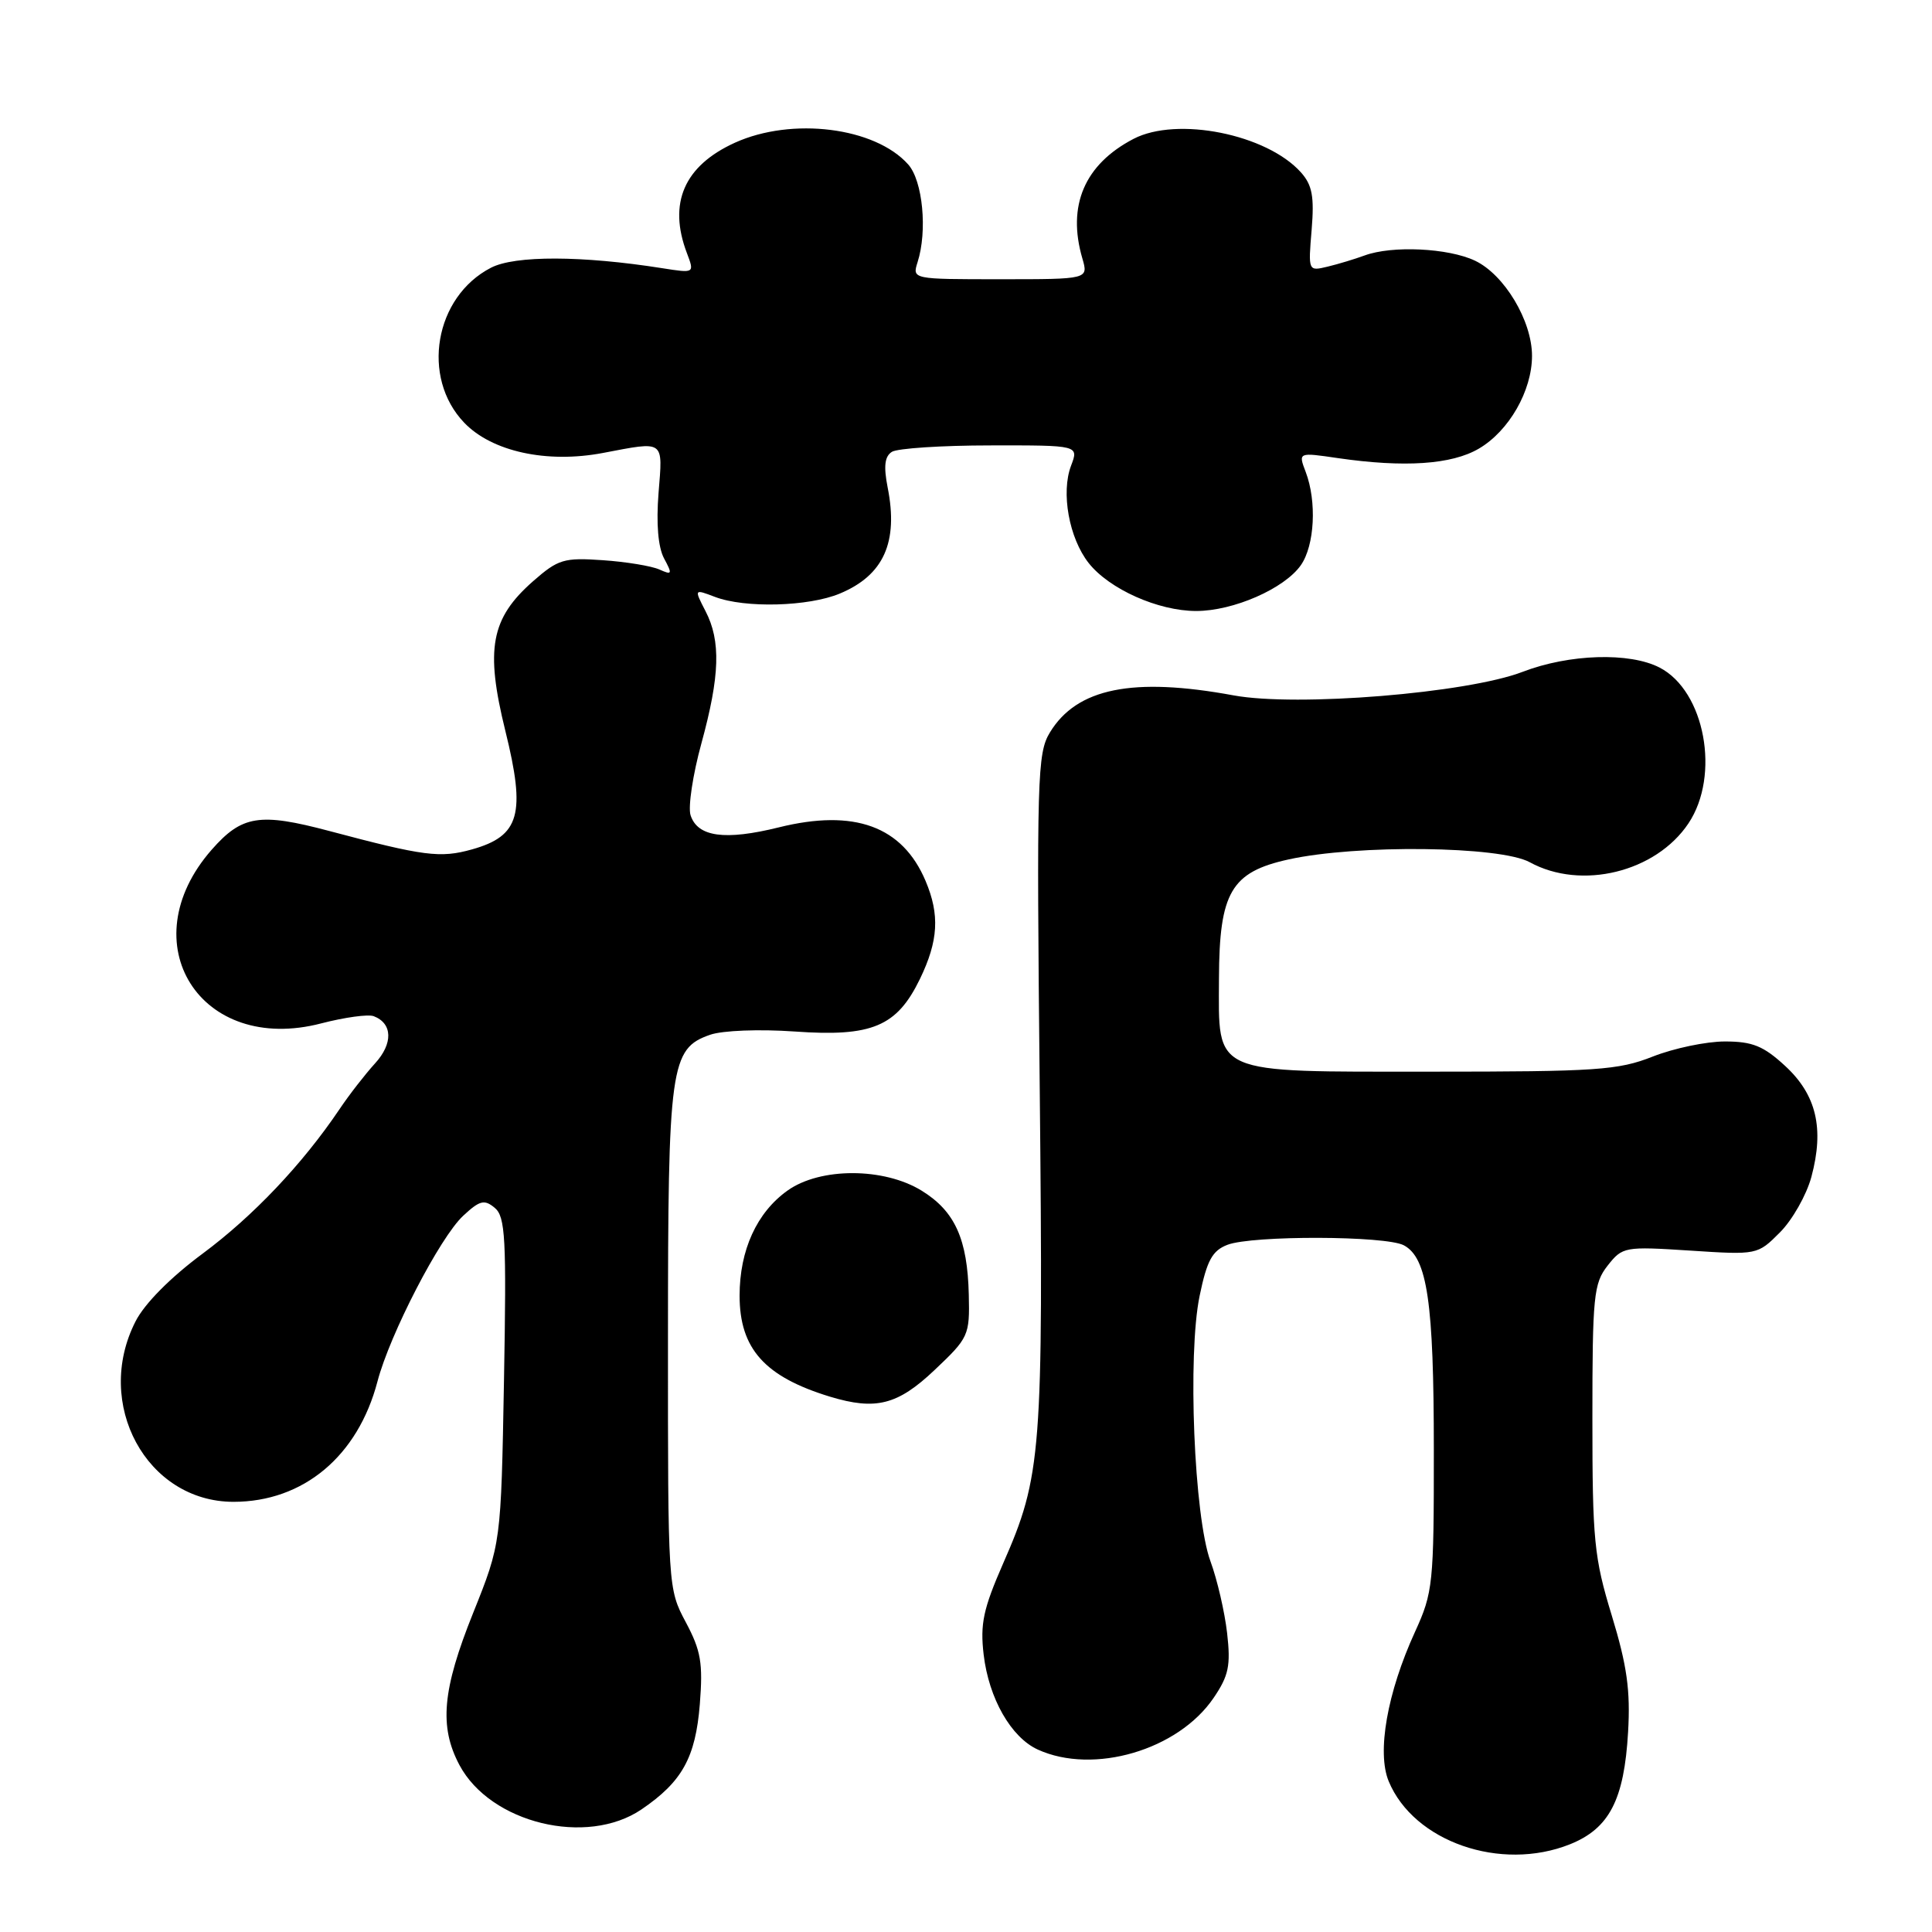 <?xml version="1.0" encoding="UTF-8" standalone="no"?>
<!DOCTYPE svg PUBLIC "-//W3C//DTD SVG 1.1//EN" "http://www.w3.org/Graphics/SVG/1.1/DTD/svg11.dtd" >
<svg xmlns="http://www.w3.org/2000/svg" xmlns:xlink="http://www.w3.org/1999/xlink" version="1.1" viewBox="0 0 256 256">
 <g >
 <path fill="currentColor"
d=" M 208.02 244.38 C 213.24 242.29 215.21 238.50 215.73 229.50 C 216.05 223.99 215.59 220.70 213.57 214.07 C 211.22 206.38 211.00 204.10 211.00 187.96 C 211.00 171.72 211.17 170.06 213.02 167.70 C 214.99 165.20 215.26 165.15 223.95 165.71 C 232.84 166.29 232.88 166.28 235.85 163.30 C 237.49 161.66 239.37 158.35 240.02 155.94 C 241.74 149.53 240.69 145.07 236.55 141.25 C 233.67 138.59 232.21 138.00 228.55 138.00 C 226.09 138.00 221.79 138.90 219.00 140.00 C 214.42 141.81 211.57 142.00 189.62 142.00 C 160.25 142.00 161.49 142.54 161.52 129.64 C 161.56 118.24 163.13 115.55 170.74 113.88 C 179.79 111.88 198.78 112.10 202.70 114.25 C 209.53 117.99 219.41 115.57 223.73 109.10 C 227.98 102.74 225.91 91.56 219.91 88.46 C 215.94 86.40 207.93 86.65 201.76 89.02 C 194.40 91.85 171.85 93.69 163.45 92.14 C 150.10 89.68 142.69 91.18 139.12 97.05 C 137.44 99.80 137.35 102.98 137.77 144.25 C 138.25 192.51 138.02 195.57 132.91 207.19 C 130.29 213.18 129.86 215.18 130.34 219.25 C 131.03 225.06 133.97 230.21 137.52 231.83 C 144.90 235.19 156.11 231.90 160.81 224.98 C 162.81 222.04 163.09 220.70 162.60 216.40 C 162.28 213.60 161.29 209.32 160.40 206.90 C 158.22 201.00 157.34 179.47 158.96 171.69 C 159.93 167.00 160.64 165.71 162.65 164.94 C 165.96 163.68 183.64 163.73 186.02 165.01 C 189.13 166.68 189.99 172.53 189.99 192.13 C 190.00 209.89 189.88 211.01 187.50 216.22 C 183.81 224.28 182.42 232.19 184.01 236.03 C 187.33 244.04 198.85 248.04 208.02 244.38 Z  M 85.01 239.75 C 90.39 236.09 92.16 232.89 92.73 225.82 C 93.16 220.36 92.88 218.72 90.87 214.95 C 88.51 210.53 88.50 210.31 88.51 177.50 C 88.51 141.19 88.82 138.95 94.10 137.11 C 95.75 136.54 100.60 136.35 105.30 136.68 C 115.55 137.41 118.84 136.02 121.90 129.71 C 124.34 124.66 124.54 121.21 122.64 116.72 C 119.57 109.47 113.20 107.15 103.20 109.63 C 96.05 111.40 92.42 110.90 91.50 108.01 C 91.16 106.92 91.80 102.64 92.94 98.50 C 95.39 89.55 95.54 84.94 93.48 80.97 C 91.97 78.04 91.97 78.04 94.73 79.09 C 98.72 80.61 107.14 80.38 111.28 78.65 C 117.09 76.23 119.06 71.86 117.62 64.60 C 117.07 61.78 117.22 60.48 118.18 59.87 C 118.90 59.41 124.78 59.02 131.23 59.02 C 142.95 59.00 142.95 59.00 141.92 61.71 C 140.57 65.27 141.65 71.29 144.25 74.60 C 146.98 78.06 153.47 80.96 158.50 80.96 C 163.43 80.96 170.19 78.00 172.37 74.89 C 174.20 72.27 174.50 66.45 173.01 62.53 C 172.02 59.93 172.02 59.93 177.26 60.70 C 186.09 61.98 192.35 61.56 195.95 59.45 C 199.95 57.11 203.00 51.78 203.00 47.15 C 203.00 42.50 199.33 36.38 195.44 34.54 C 191.89 32.86 184.46 32.51 180.82 33.85 C 179.54 34.32 177.34 34.99 175.92 35.33 C 173.34 35.95 173.34 35.94 173.80 30.44 C 174.16 26.04 173.88 24.52 172.38 22.84 C 167.85 17.78 155.97 15.40 150.20 18.40 C 143.71 21.78 141.37 27.24 143.42 34.25 C 144.22 37.00 144.22 37.00 132.54 37.00 C 120.89 37.00 120.87 37.00 121.58 34.75 C 122.91 30.61 122.27 23.95 120.34 21.79 C 115.95 16.86 104.95 15.48 97.38 18.91 C 90.65 21.97 88.50 26.92 91.02 33.54 C 92.03 36.21 92.03 36.21 87.77 35.54 C 77.13 33.86 68.22 33.83 65.05 35.48 C 57.59 39.33 55.75 50.00 61.51 56.01 C 65.18 59.84 72.46 61.43 79.89 60.02 C 88.15 58.45 87.83 58.22 87.26 65.33 C 86.94 69.39 87.20 72.50 87.99 73.99 C 89.12 76.09 89.06 76.22 87.37 75.46 C 86.34 75.00 82.97 74.44 79.88 74.23 C 74.72 73.87 73.96 74.10 70.64 77.01 C 65.03 81.94 64.28 85.98 66.96 96.84 C 69.69 107.88 68.88 110.77 62.54 112.55 C 58.33 113.73 56.18 113.45 43.63 110.11 C 34.40 107.66 32.06 108.03 28.05 112.59 C 17.19 124.97 26.55 139.79 42.58 135.60 C 45.67 134.80 48.79 134.37 49.52 134.65 C 52.03 135.61 52.10 138.28 49.69 140.91 C 48.39 142.34 46.26 145.07 44.97 147.00 C 40.08 154.25 33.55 161.14 26.84 166.12 C 22.60 169.26 19.15 172.74 17.96 175.09 C 12.38 186.01 19.43 198.99 30.93 199.00 C 40.19 199.00 47.42 192.96 50.02 183.04 C 51.66 176.79 58.29 163.97 61.37 161.10 C 63.57 159.05 64.18 158.90 65.55 160.04 C 66.97 161.22 67.12 164.03 66.78 182.94 C 66.39 204.50 66.39 204.50 62.70 213.71 C 58.60 223.91 58.17 228.78 60.88 233.88 C 64.99 241.59 77.75 244.69 85.01 239.75 Z  M 123.81 181.56 C 128.36 177.26 128.50 176.96 128.37 171.56 C 128.20 164.18 126.53 160.49 122.14 157.78 C 117.13 154.68 108.68 154.67 104.36 157.75 C 100.28 160.65 98.00 165.65 98.00 171.68 C 98.00 178.71 101.33 182.43 109.99 185.07 C 116.04 186.90 118.94 186.17 123.81 181.56 Z "/>
</g>
</svg>